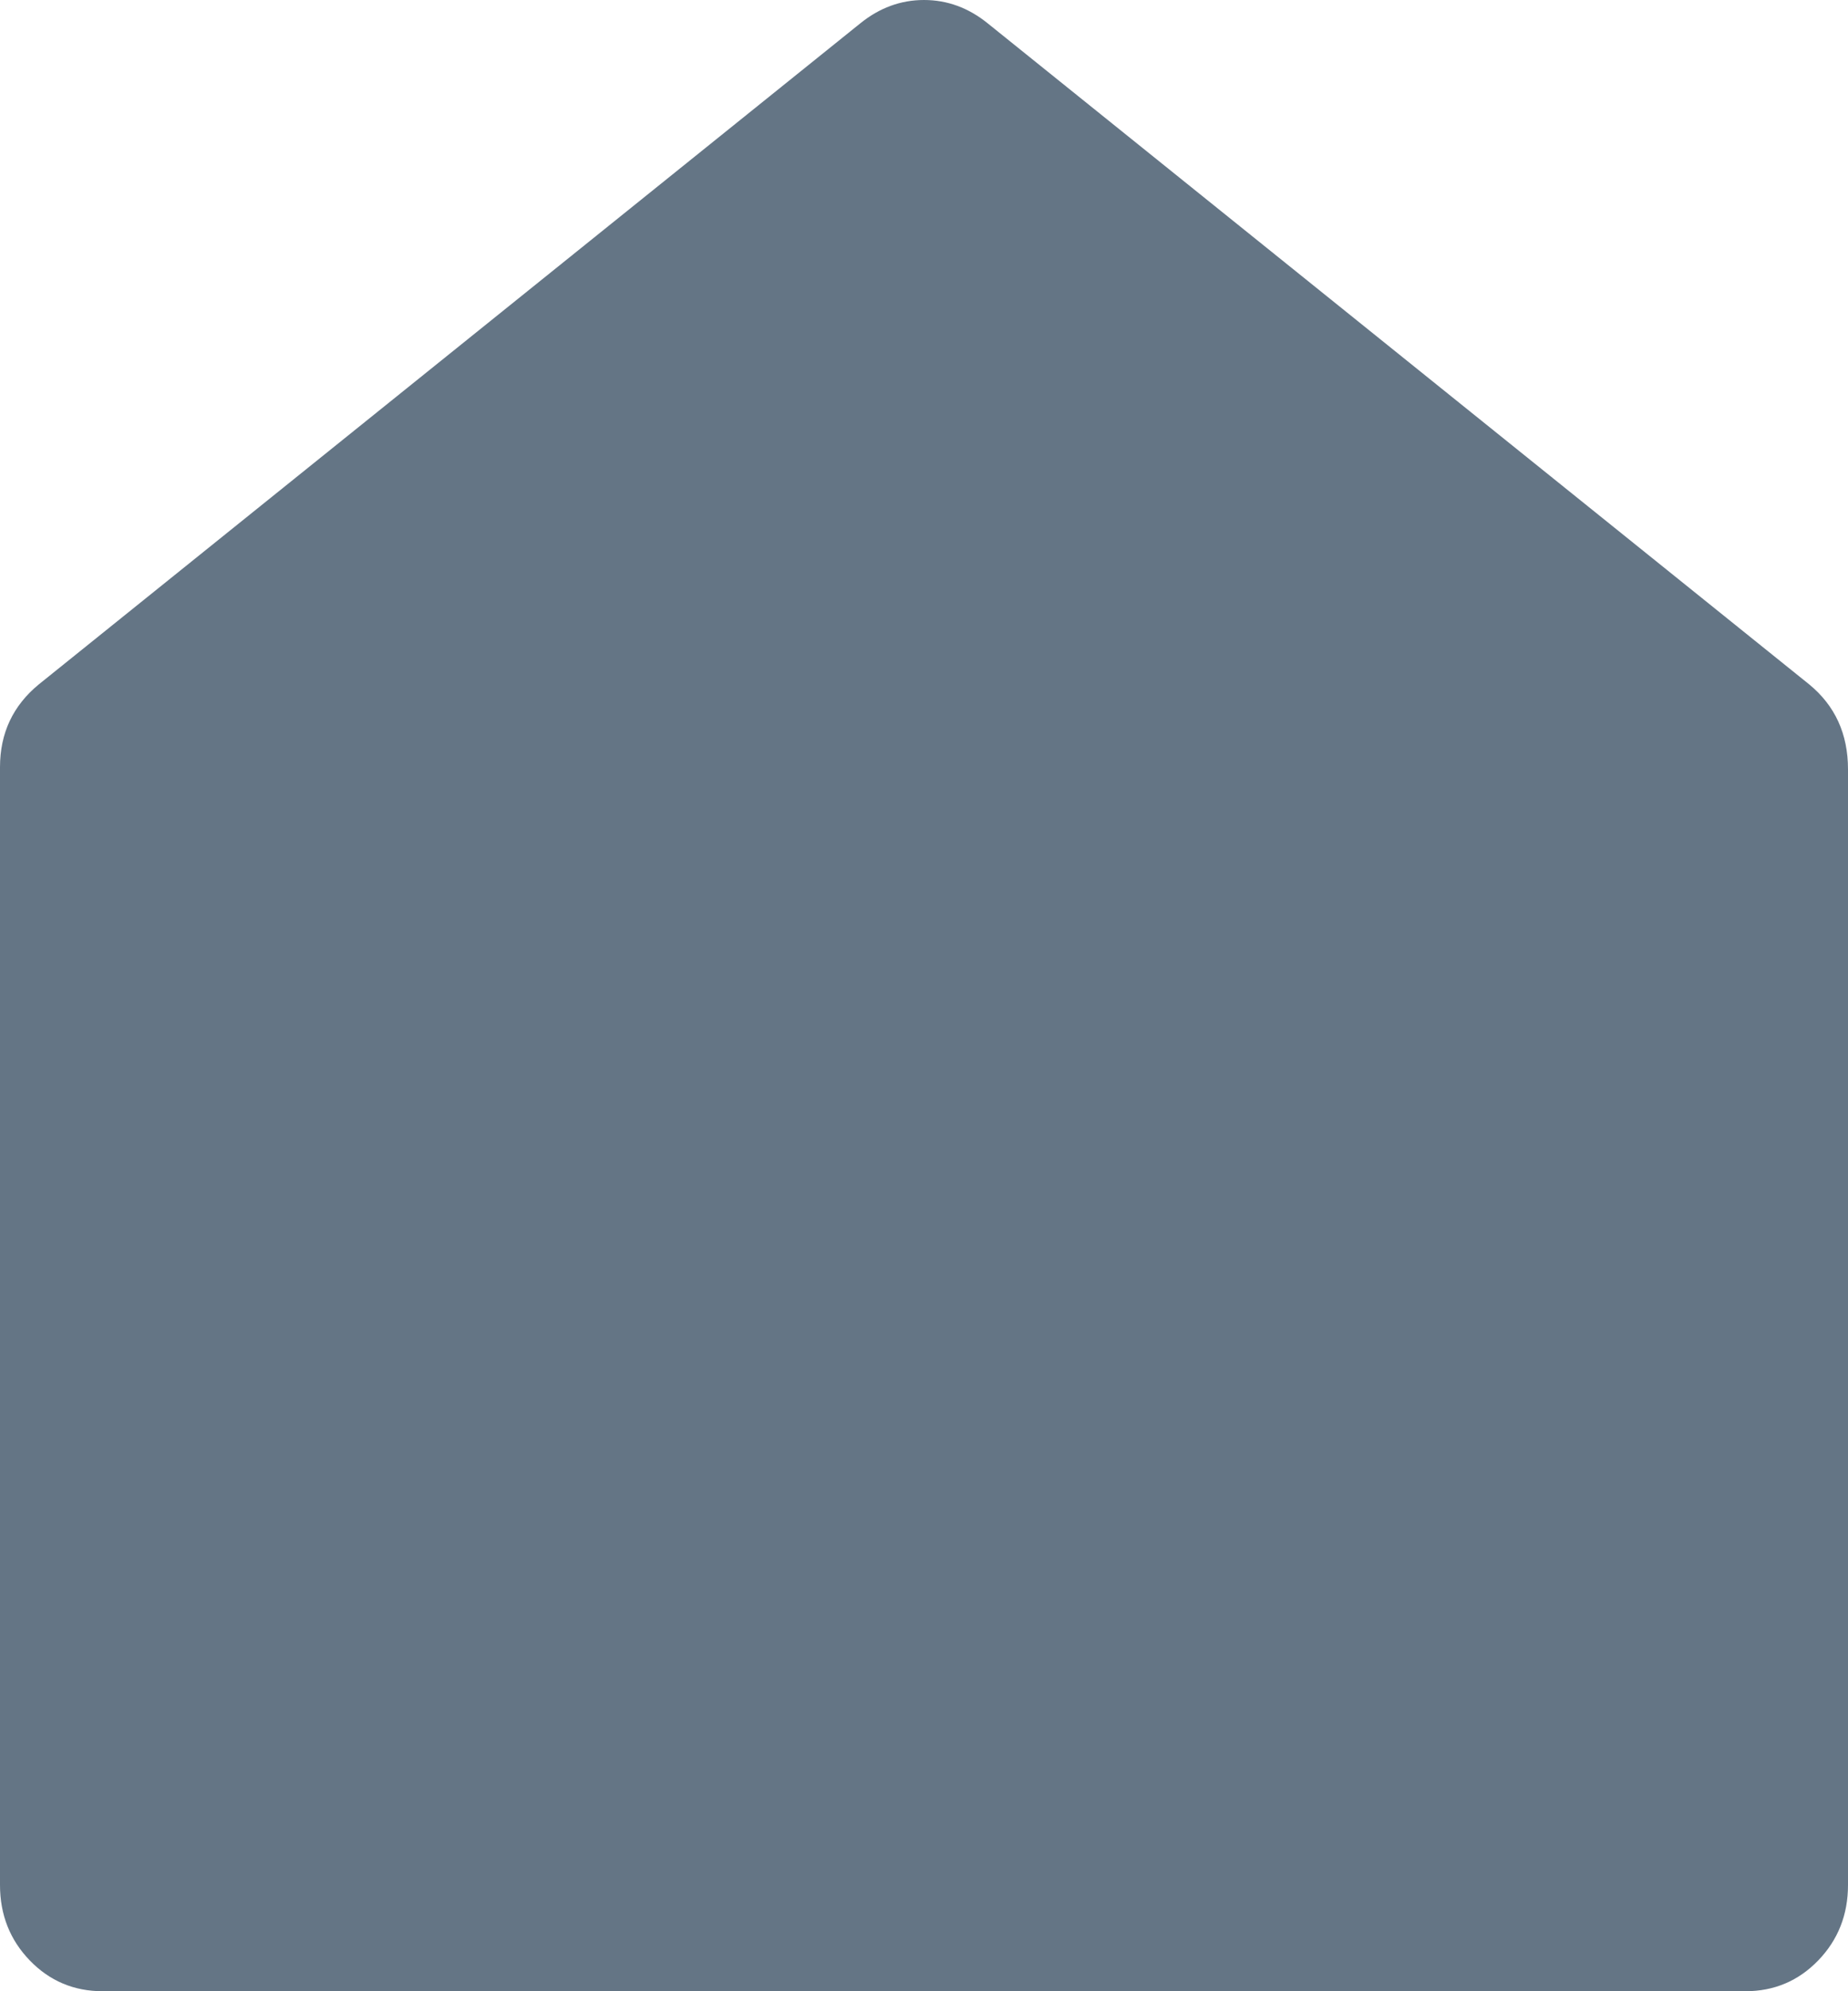<?xml version="1.0" encoding="UTF-8"?>
<svg width="13px" height="14px" viewBox="0 0 13 14" version="1.1" xmlns="http://www.w3.org/2000/svg" xmlns:xlink="http://www.w3.org/1999/xlink">
    <title>house</title>
    <g id="Styleguide" stroke="none" stroke-width="1" fill="none" fill-rule="evenodd">
        <g id="Styles" transform="translate(-349, -2010)" fill="#647585">
            <path d="M362,2023.253 C362,2023.462 361.93,2023.639 361.791,2023.783 C361.651,2023.928 361.48,2024 361.278,2024 L349.722,2024 C349.52,2024 349.349,2023.928 349.209,2023.783 C349.07,2023.639 349,2023.462 349,2023.253 L349,2015.394 C349,2015.155 349.091,2014.961 349.274,2014.811 L355.052,2010.164 C355.187,2010.055 355.336,2010 355.5,2010 C355.664,2010 355.813,2010.055 355.948,2010.164 L361.726,2014.811 C361.909,2014.961 362,2015.16 362,2015.409 L362,2023.253 Z" id="house"></path>
        </g>
    </g>
</svg>